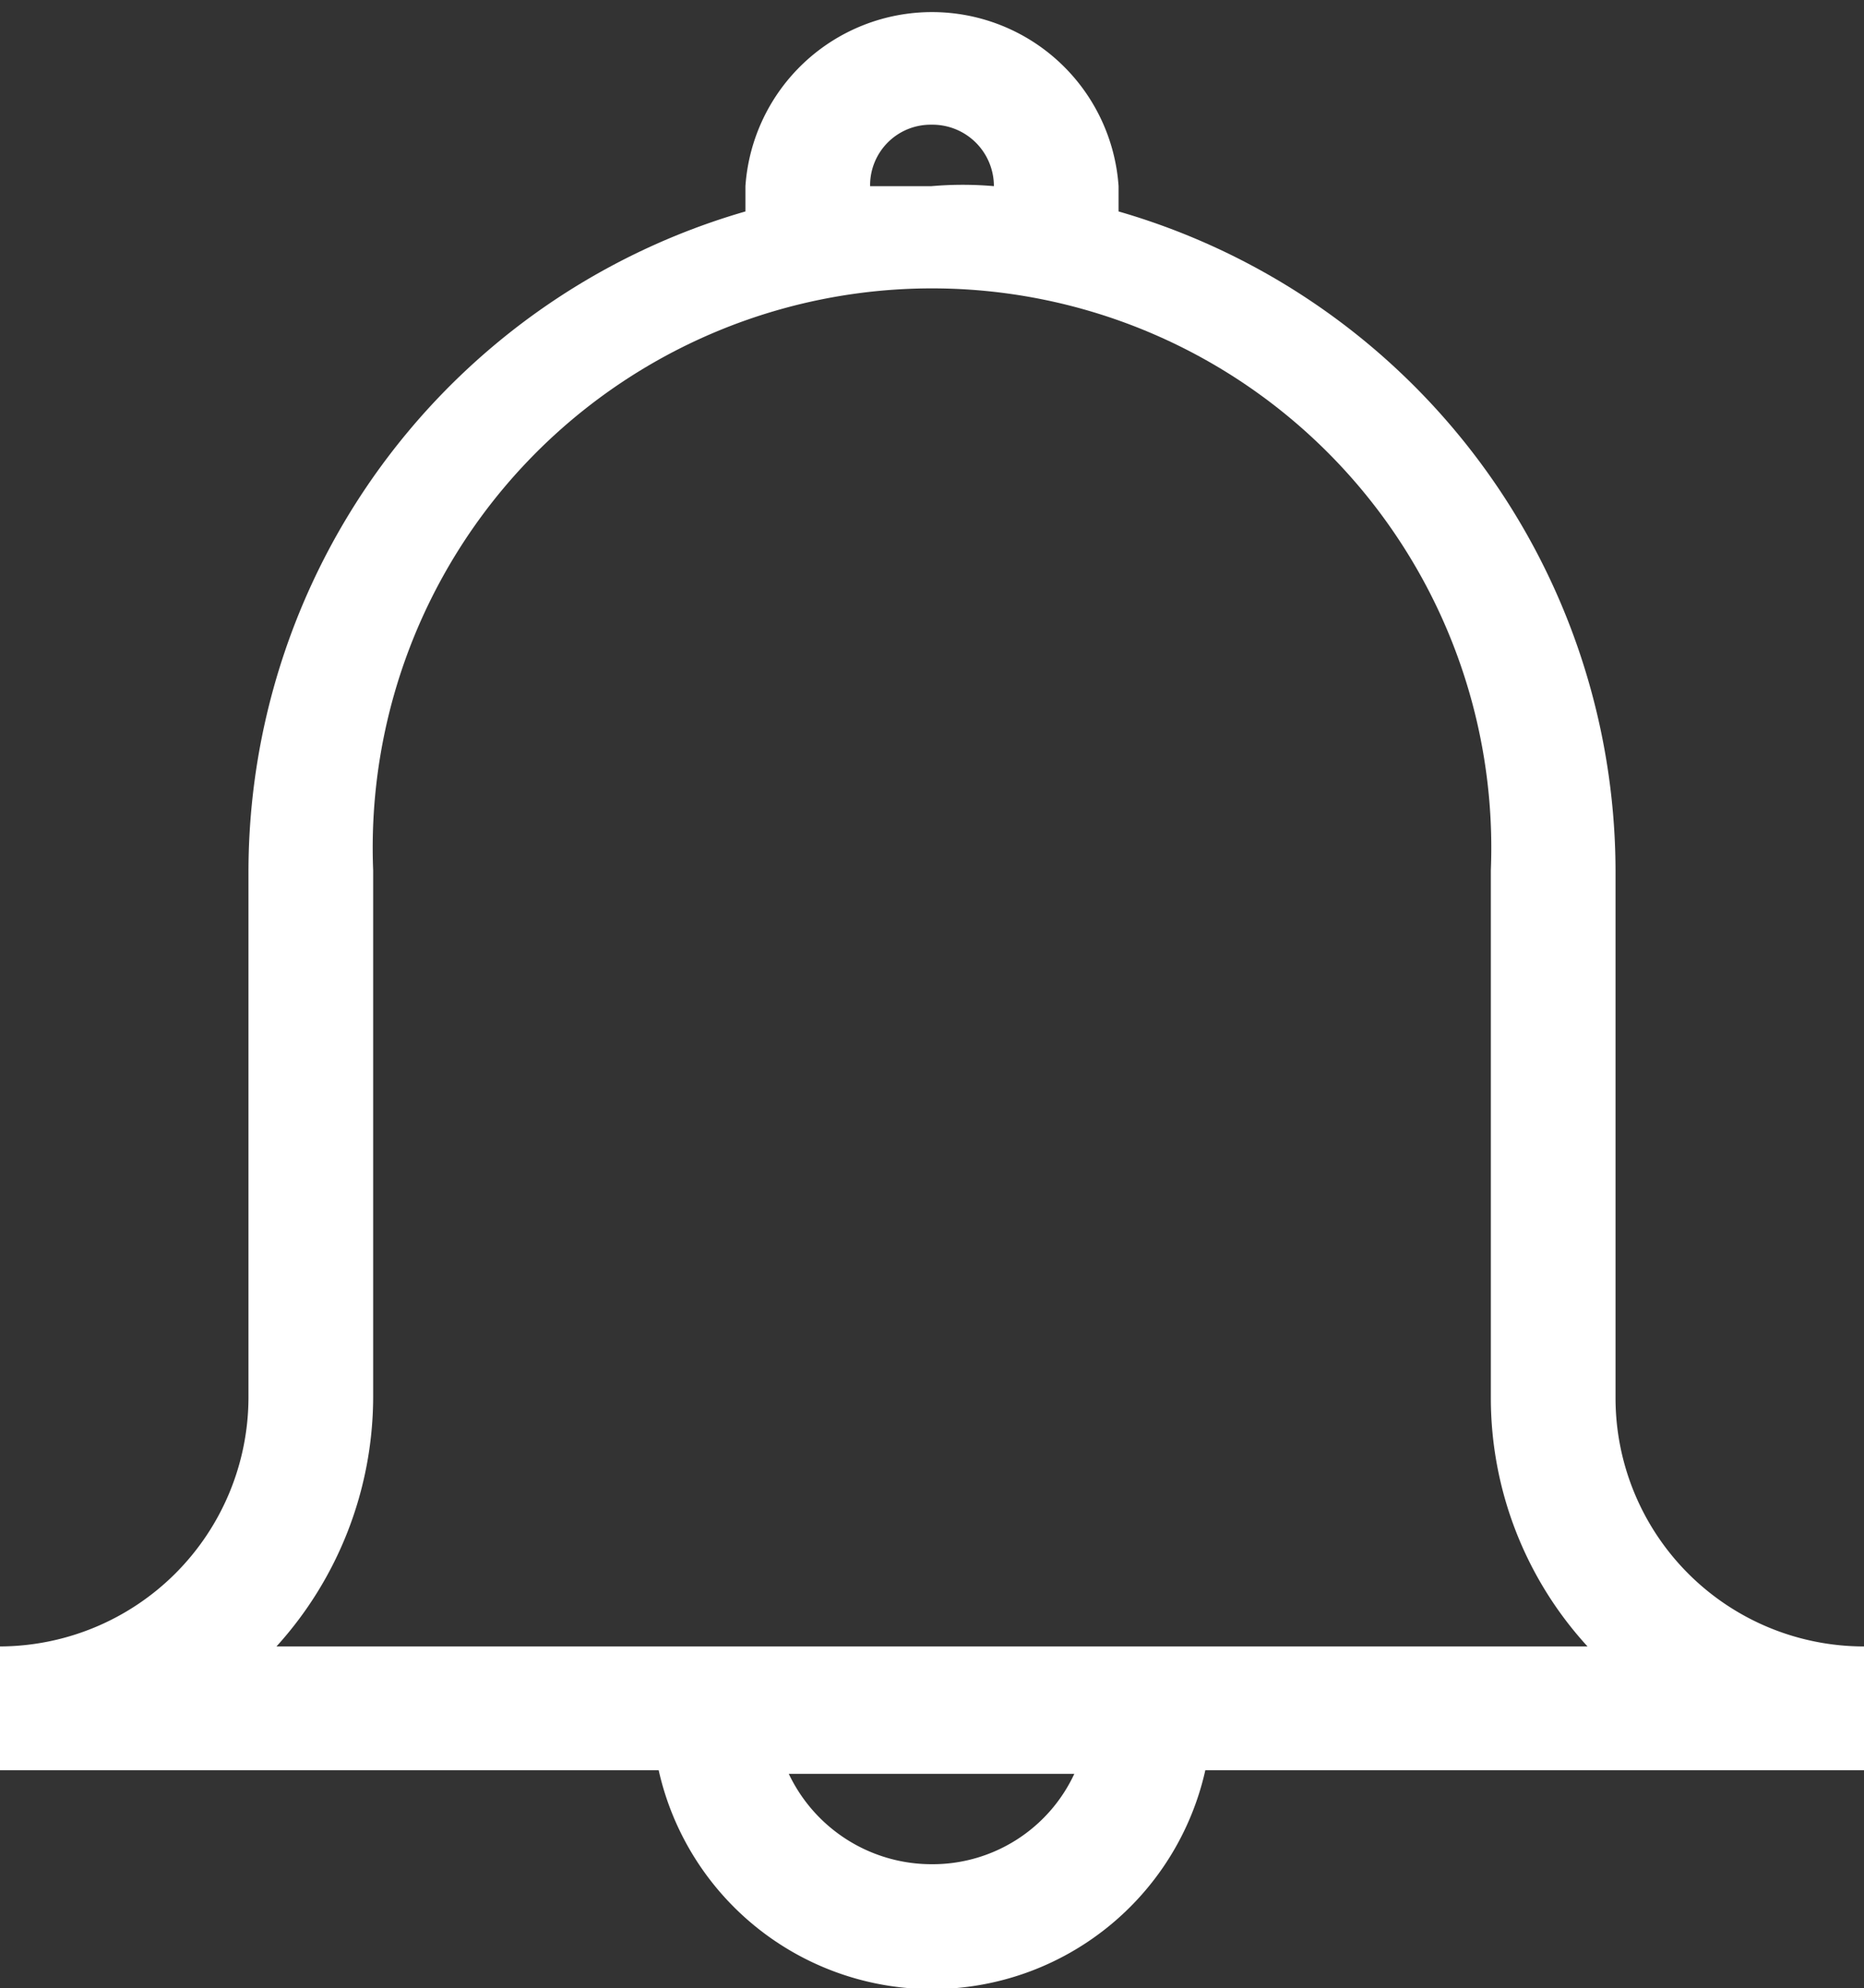 <svg id="Layer_1" data-name="Layer 1" xmlns="http://www.w3.org/2000/svg" viewBox="0 0 20.63 22"><rect x="0" y="0" width="20.63" height="22" fill="#333333" stroke="none"/><defs><style>.cls-1{fill:#fff;fill-rule:evenodd;}</style></defs><title>Group 3399</title><path class="cls-1" d="M20.63,18.22a2.75,2.75,0,0,1-2.75-2.75V9.63a7.61,7.61,0,0,0-5.5-7.29V2.06a2.07,2.07,0,0,0-4.13,0v.28a7.61,7.61,0,0,0-5.5,7.29v5.84A2.76,2.76,0,0,1,0,18.22v1.37H7.29a3.1,3.1,0,0,0,6.05,0h7.29ZM9.63,2.06a.67.67,0,0,1,.68-.68.68.68,0,0,1,.69.68v0a4,4,0,0,0-.69,0Zm.68,18.57a1.75,1.75,0,0,1-1.58-1h3.16A1.73,1.73,0,0,1,10.31,20.63ZM3.06,18.22a4.12,4.12,0,0,0,1.07-2.75V9.63a6.19,6.19,0,1,1,12.37,0v5.84a4.07,4.07,0,0,0,1.07,2.75Z"/></svg>